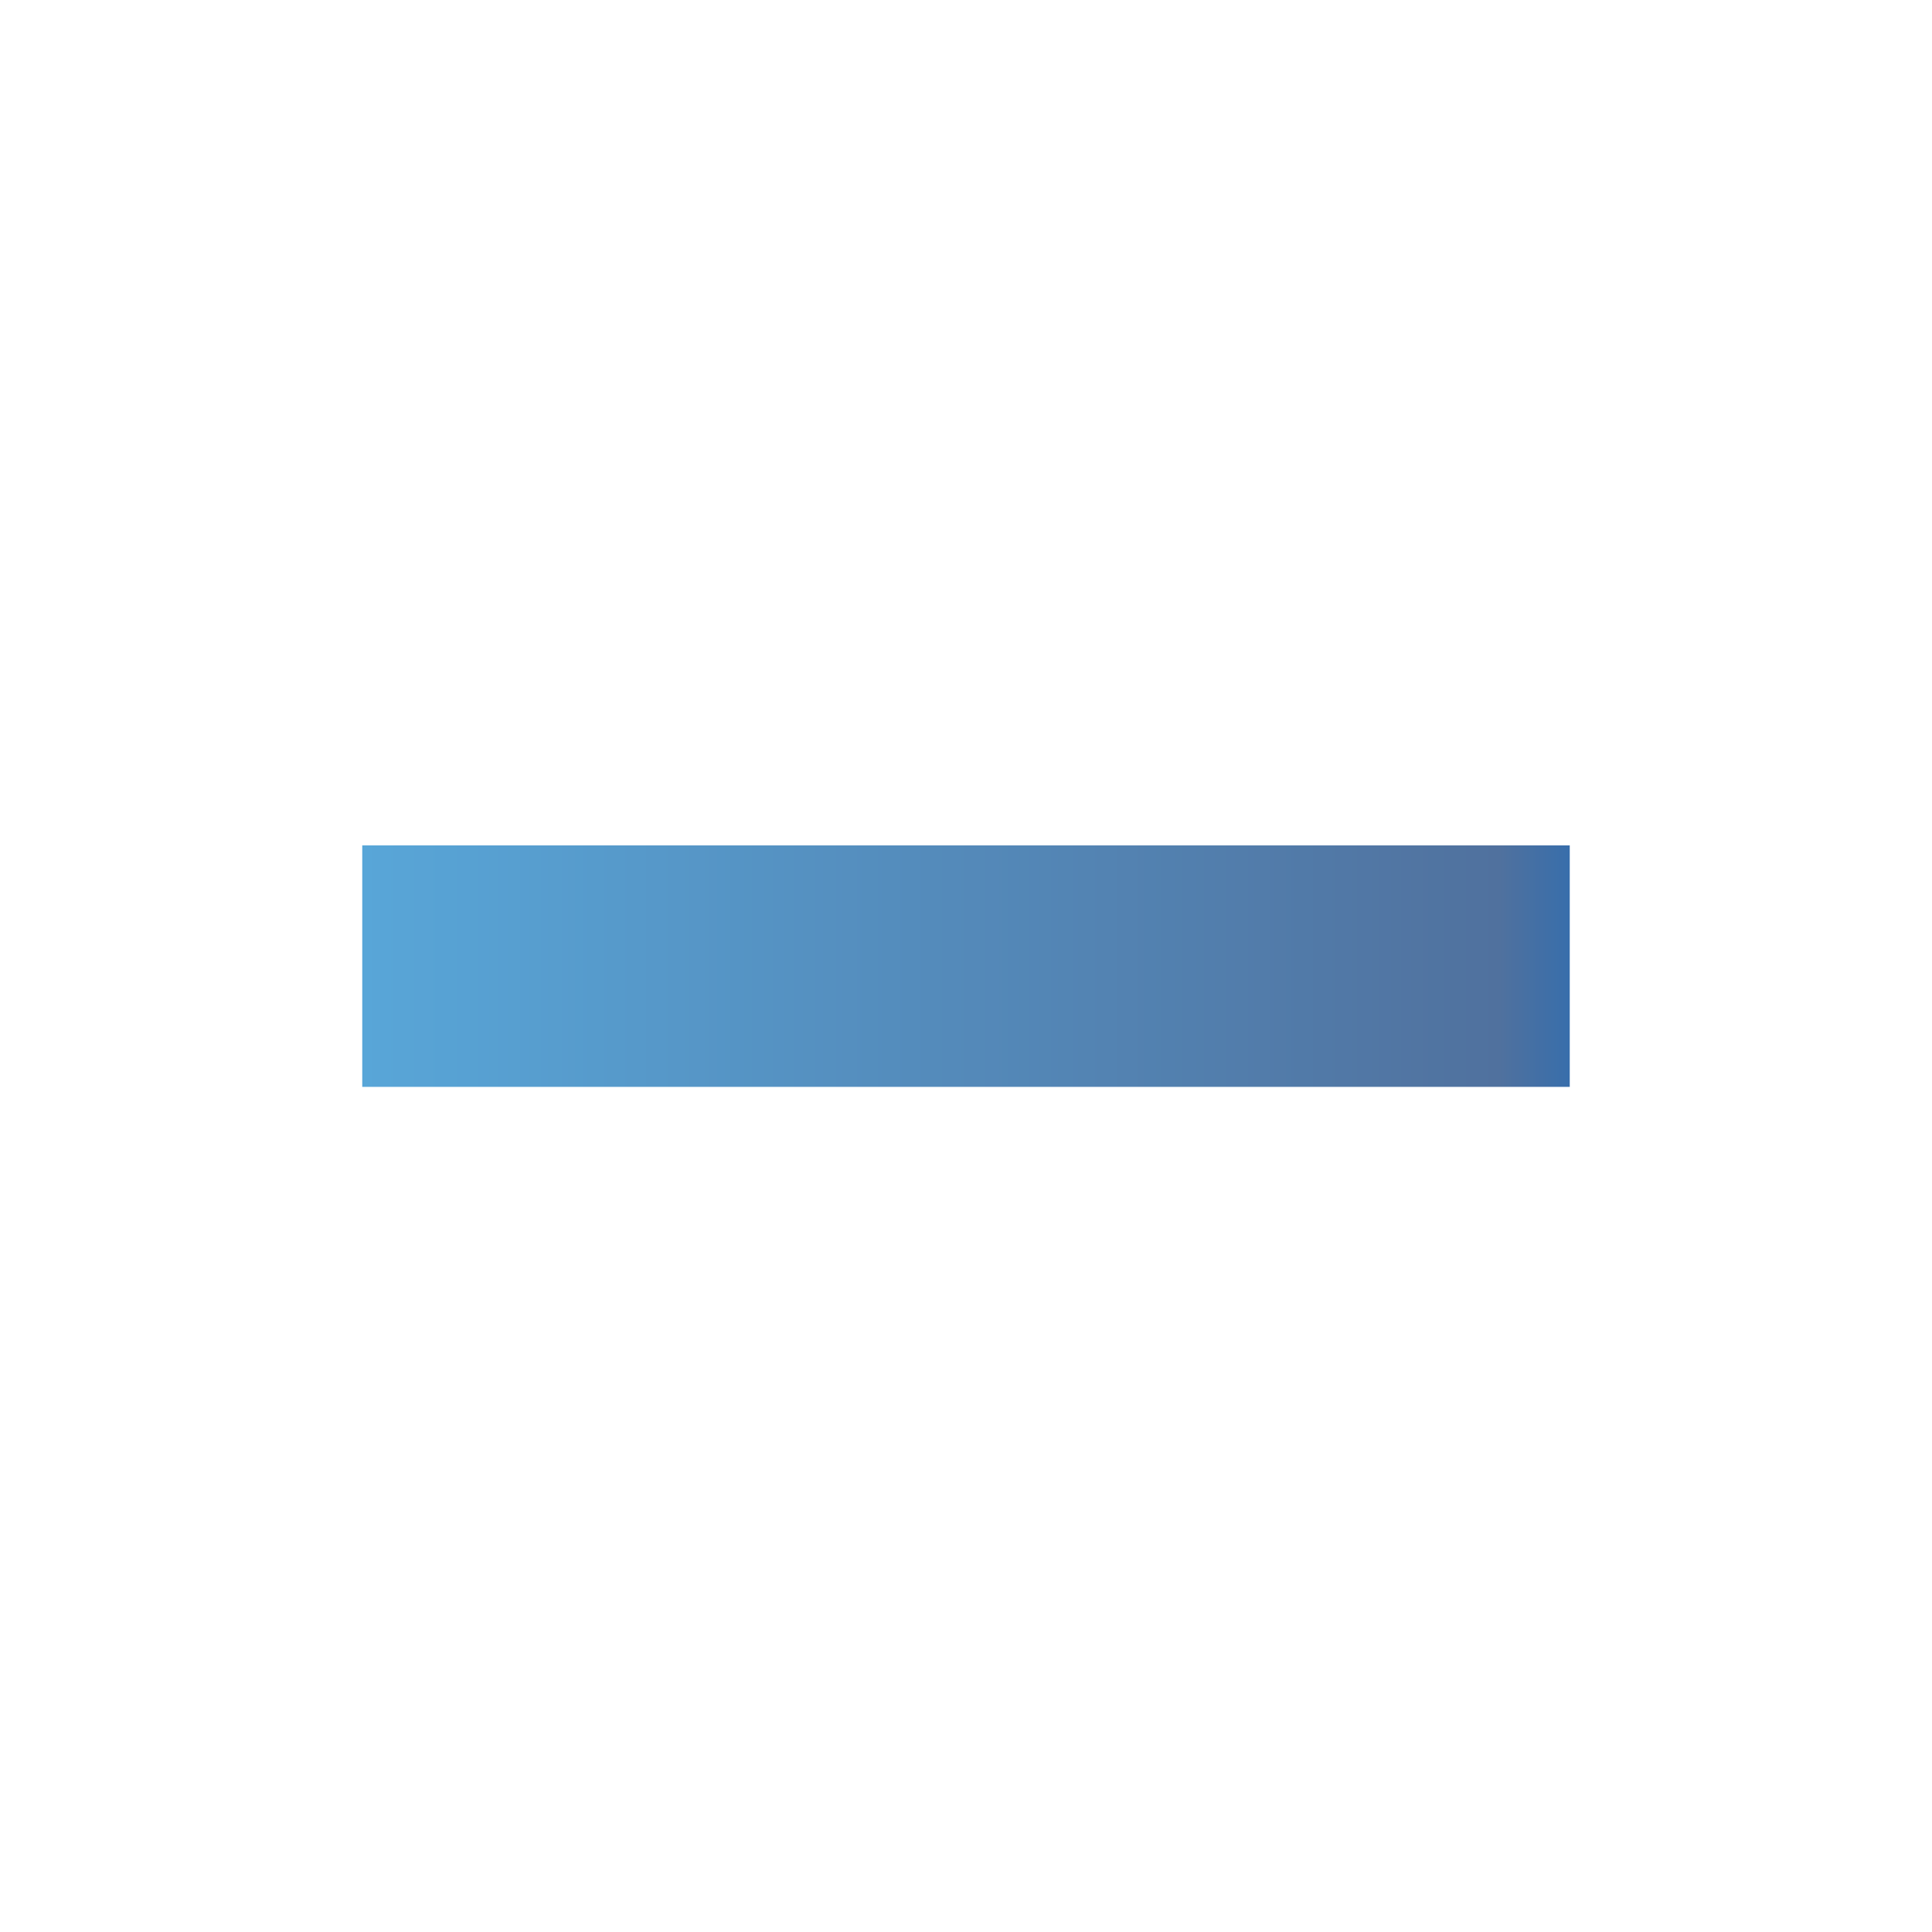 <?xml version="1.0" encoding="UTF-8" standalone="no"?>
<!-- Created with Inkscape (http://www.inkscape.org/) -->

<svg
   xmlns:dc="http://purl.org/dc/elements/1.1/"
   xmlns:cc="http://creativecommons.org/ns#"
   xmlns:rdf="http://www.w3.org/1999/02/22-rdf-syntax-ns#"
   xmlns:svg="http://www.w3.org/2000/svg"
   xmlns="http://www.w3.org/2000/svg"
   xmlns:xlink="http://www.w3.org/1999/xlink"
   xmlns:sodipodi="http://sodipodi.sourceforge.net/DTD/sodipodi-0.dtd"
   xmlns:inkscape="http://www.inkscape.org/namespaces/inkscape"
   id="svg7384"
   version="1.1"
   inkscape:version="0.48.3.1 r9886"
   height="16"
   sodipodi:docname="list-remove-symbolic.svg"
   width="16">
  <sodipodi:namedview
     inkscape:object-paths="true"
     inkscape:cy="11.739106"
     inkscape:current-layer="layer12"
     inkscape:window-width="1918"
     pagecolor="#555753"
     showborder="false"
     showguides="true"
     inkscape:snap-nodes="false"
     objecttolerance="10"
     showgrid="true"
     inkscape:object-nodes="true"
     inkscape:pageshadow="2"
     inkscape:guide-bbox="true"
     inkscape:window-x="0"
     inkscape:snap-bbox="true"
     bordercolor="#666666"
     id="namedview88"
     inkscape:window-maximized="1"
     inkscape:snap-global="true"
     inkscape:window-y="25"
     gridtolerance="10"
     inkscape:zoom="22.627417"
     inkscape:window-height="1011"
     borderopacity="1"
     guidetolerance="10"
     inkscape:snap-bbox-midpoints="false"
     inkscape:cx="10.787339"
     inkscape:bbox-paths="false"
     inkscape:snap-grids="true"
     inkscape:pageopacity="1"
     inkscape:snap-to-guides="true">
    <inkscape:grid
       visible="true"
       spacingx="1px"
       type="xygrid"
       spacingy="1px"
       id="grid4866"
       empspacing="2"
       enabled="true"
       snapvisiblegridlinesonly="true" />
  </sodipodi:namedview>
  <title
     id="title9167">Gnome Symbolic Icon Theme</title>
  <defs
     id="defs7386">
    <linearGradient
       inkscape:collect="always"
       xlink:href="#id9"
       id="linearGradient4169"
       x1="3"
       y1="8"
       x2="13"
       y2="8"
       gradientUnits="userSpaceOnUse"
       spreadMethod="reflect" />
    <linearGradient
       id="id9"
       gradientUnits="userSpaceOnUse"
       x1="77.762"
       y1="75.677"
       x2="229.189"
       y2="264.963">
      <stop
         offset="0"
         style="stop-color:#58A6D8"
         id="stop3151" />
      <stop
         id="stop4258"
         style="stop-color:#548bbb;stop-opacity:1;"
         offset="0.471" />
      <stop
         offset="0.941"
         style="stop-color:#50719E"
         id="stop3153" />
      <stop
         offset="1"
         style="stop-color:#386EAB"
         id="stop3155" />
    </linearGradient>
    <linearGradient
       inkscape:collect="always"
       xlink:href="#id9"
       id="linearGradient3073"
       x1="3"
       y1="8"
       x2="13"
       y2="8"
       gradientUnits="userSpaceOnUse"
       spreadMethod="reflect" />
    <linearGradient
       id="linearGradient3075"
       gradientUnits="userSpaceOnUse"
       x1="77.762"
       y1="75.677"
       x2="229.189"
       y2="264.963">
      <stop
         offset="0"
         style="stop-color:#58A6D8"
         id="stop3077" />
      <stop
         id="stop3079"
         style="stop-color:#548bbb;stop-opacity:1;"
         offset="0.471" />
      <stop
         offset="0.941"
         style="stop-color:#50719E"
         id="stop3081" />
      <stop
         offset="1"
         style="stop-color:#386EAB"
         id="stop3083" />
    </linearGradient>
    <linearGradient
       inkscape:collect="always"
       xlink:href="#id9"
       id="linearGradient3085"
       x1="3"
       y1="8"
       x2="13"
       y2="8"
       gradientUnits="userSpaceOnUse"
       spreadMethod="reflect" />
    <linearGradient
       id="linearGradient3087"
       gradientUnits="userSpaceOnUse"
       x1="77.762"
       y1="75.677"
       x2="229.189"
       y2="264.963">
      <stop
         offset="0"
         style="stop-color:#58A6D8"
         id="stop3089" />
      <stop
         id="stop3091"
         style="stop-color:#548bbb;stop-opacity:1;"
         offset="0.471" />
      <stop
         offset="0.941"
         style="stop-color:#50719E"
         id="stop3093" />
      <stop
         offset="1"
         style="stop-color:#386EAB"
         id="stop3095" />
    </linearGradient>
    <linearGradient
       inkscape:collect="always"
       xlink:href="#id9"
       id="linearGradient3097"
       x1="3"
       y1="8"
       x2="13"
       y2="8"
       gradientUnits="userSpaceOnUse"
       spreadMethod="reflect" />
    <linearGradient
       id="linearGradient3099"
       gradientUnits="userSpaceOnUse"
       x1="77.762"
       y1="75.677"
       x2="229.189"
       y2="264.963">
      <stop
         offset="0"
         style="stop-color:#58A6D8"
         id="stop3101" />
      <stop
         id="stop3103"
         style="stop-color:#548bbb;stop-opacity:1;"
         offset="0.471" />
      <stop
         offset="0.941"
         style="stop-color:#50719E"
         id="stop3105" />
      <stop
         offset="1"
         style="stop-color:#386EAB"
         id="stop3107" />
    </linearGradient>
    <linearGradient
       inkscape:collect="always"
       xlink:href="#id9"
       id="linearGradient3109"
       x1="3"
       y1="8"
       x2="13"
       y2="8"
       gradientUnits="userSpaceOnUse"
       spreadMethod="reflect" />
    <linearGradient
       id="linearGradient3111"
       gradientUnits="userSpaceOnUse"
       x1="77.762"
       y1="75.677"
       x2="229.189"
       y2="264.963">
      <stop
         offset="0"
         style="stop-color:#58A6D8"
         id="stop3113" />
      <stop
         id="stop3115"
         style="stop-color:#548bbb;stop-opacity:1;"
         offset="0.471" />
      <stop
         offset="0.941"
         style="stop-color:#50719E"
         id="stop3117" />
      <stop
         offset="1"
         style="stop-color:#386EAB"
         id="stop3119" />
    </linearGradient>
    <linearGradient
       inkscape:collect="always"
       xlink:href="#id9"
       id="linearGradient3121"
       x1="3"
       y1="8"
       x2="13"
       y2="8"
       gradientUnits="userSpaceOnUse"
       spreadMethod="reflect" />
    <linearGradient
       id="linearGradient3123"
       gradientUnits="userSpaceOnUse"
       x1="77.762"
       y1="75.677"
       x2="229.189"
       y2="264.963">
      <stop
         offset="0"
         style="stop-color:#58A6D8"
         id="stop3125" />
      <stop
         id="stop3127"
         style="stop-color:#548bbb;stop-opacity:1;"
         offset="0.471" />
      <stop
         offset="0.941"
         style="stop-color:#50719E"
         id="stop3129" />
      <stop
         offset="1"
         style="stop-color:#386EAB"
         id="stop3131" />
    </linearGradient>
    <linearGradient
       inkscape:collect="always"
       xlink:href="#id9"
       id="linearGradient3133"
       x1="3"
       y1="8"
       x2="13"
       y2="8"
       gradientUnits="userSpaceOnUse"
       spreadMethod="reflect" />
    <linearGradient
       id="linearGradient3135"
       gradientUnits="userSpaceOnUse"
       x1="77.762"
       y1="75.677"
       x2="229.189"
       y2="264.963">
      <stop
         offset="0"
         style="stop-color:#58A6D8"
         id="stop3137" />
      <stop
         id="stop3139"
         style="stop-color:#548bbb;stop-opacity:1;"
         offset="0.471" />
      <stop
         offset="0.941"
         style="stop-color:#50719E"
         id="stop3141" />
      <stop
         offset="1"
         style="stop-color:#386EAB"
         id="stop3143" />
    </linearGradient>
    <linearGradient
       inkscape:collect="always"
       xlink:href="#id9"
       id="linearGradient3145"
       x1="3"
       y1="8"
       x2="13"
       y2="8"
       gradientUnits="userSpaceOnUse"
       spreadMethod="reflect" />
    <linearGradient
       id="linearGradient3147"
       gradientUnits="userSpaceOnUse"
       x1="77.762"
       y1="75.677"
       x2="229.189"
       y2="264.963">
      <stop
         offset="0"
         style="stop-color:#58A6D8"
         id="stop3149" />
      <stop
         id="stop3152"
         style="stop-color:#548bbb;stop-opacity:1;"
         offset="0.471" />
      <stop
         offset="0.941"
         style="stop-color:#50719E"
         id="stop3154" />
      <stop
         offset="1"
         style="stop-color:#386EAB"
         id="stop3156" />
    </linearGradient>
    <linearGradient
       inkscape:collect="always"
       xlink:href="#id9"
       id="linearGradient3158"
       x1="3"
       y1="8"
       x2="13"
       y2="8"
       gradientUnits="userSpaceOnUse"
       spreadMethod="reflect" />
    <linearGradient
       id="linearGradient3160"
       gradientUnits="userSpaceOnUse"
       x1="77.762"
       y1="75.677"
       x2="229.189"
       y2="264.963">
      <stop
         offset="0"
         style="stop-color:#58A6D8"
         id="stop3162" />
      <stop
         id="stop3164"
         style="stop-color:#548bbb;stop-opacity:1;"
         offset="0.471" />
      <stop
         offset="0.941"
         style="stop-color:#50719E"
         id="stop3166" />
      <stop
         offset="1"
         style="stop-color:#386EAB"
         id="stop3168" />
    </linearGradient>
    <linearGradient
       inkscape:collect="always"
       xlink:href="#id9"
       id="linearGradient3170"
       x1="3"
       y1="8"
       x2="13"
       y2="8"
       gradientUnits="userSpaceOnUse"
       spreadMethod="reflect" />
    <linearGradient
       id="linearGradient3172"
       gradientUnits="userSpaceOnUse"
       x1="77.762"
       y1="75.677"
       x2="229.189"
       y2="264.963">
      <stop
         offset="0"
         style="stop-color:#58A6D8"
         id="stop3174" />
      <stop
         id="stop3176"
         style="stop-color:#548bbb;stop-opacity:1;"
         offset="0.471" />
      <stop
         offset="0.941"
         style="stop-color:#50719E"
         id="stop3178" />
      <stop
         offset="1"
         style="stop-color:#386EAB"
         id="stop3180" />
    </linearGradient>
    <linearGradient
       y2="8"
       x2="13"
       y1="8"
       x1="3"
       spreadMethod="reflect"
       gradientUnits="userSpaceOnUse"
       id="linearGradient3192"
       xlink:href="#id9"
       inkscape:collect="always" />
    <linearGradient
       y2="8"
       x2="13"
       y1="8"
       x1="3"
       spreadMethod="reflect"
       gradientUnits="userSpaceOnUse"
       id="linearGradient3194"
       xlink:href="#id9"
       inkscape:collect="always" />
    <linearGradient
       y2="8"
       x2="13"
       y1="8"
       x1="3"
       spreadMethod="reflect"
       gradientUnits="userSpaceOnUse"
       id="linearGradient3196"
       xlink:href="#id9"
       inkscape:collect="always" />
    <linearGradient
       y2="8"
       x2="13"
       y1="8"
       x1="3"
       spreadMethod="reflect"
       gradientUnits="userSpaceOnUse"
       id="linearGradient3198"
       xlink:href="#id9"
       inkscape:collect="always" />
    <linearGradient
       y2="8"
       x2="13"
       y1="8"
       x1="3"
       spreadMethod="reflect"
       gradientUnits="userSpaceOnUse"
       id="linearGradient3200"
       xlink:href="#id9"
       inkscape:collect="always" />
    <linearGradient
       y2="8"
       x2="13"
       y1="8"
       x1="3"
       spreadMethod="reflect"
       gradientUnits="userSpaceOnUse"
       id="linearGradient3202"
       xlink:href="#id9"
       inkscape:collect="always" />
    <linearGradient
       y2="8"
       x2="13"
       y1="8"
       x1="3"
       spreadMethod="reflect"
       gradientUnits="userSpaceOnUse"
       id="linearGradient3204"
       xlink:href="#id9"
       inkscape:collect="always" />
    <linearGradient
       y2="8"
       x2="13"
       y1="8"
       x1="3"
       spreadMethod="reflect"
       gradientUnits="userSpaceOnUse"
       id="linearGradient3206"
       xlink:href="#id9"
       inkscape:collect="always" />
    <linearGradient
       y2="8"
       x2="13"
       y1="8"
       x1="3"
       spreadMethod="reflect"
       gradientUnits="userSpaceOnUse"
       id="linearGradient3208"
       xlink:href="#id9"
       inkscape:collect="always" />
    <linearGradient
       y2="8"
       x2="13"
       y1="8"
       x1="3"
       spreadMethod="reflect"
       gradientUnits="userSpaceOnUse"
       id="linearGradient3210"
       xlink:href="#id9"
       inkscape:collect="always" />
  </defs>
  <g
     transform="translate(-40,-726)"
     inkscape:groupmode="layer"
     id="layer9"
     inkscape:label="status"
     style="display:inline" />
  <g
     transform="translate(-40,-726)"
     inkscape:groupmode="layer"
     id="layer10"
     inkscape:label="devices" />
  <g
     transform="translate(-40,-726)"
     inkscape:groupmode="layer"
     id="layer11"
     inkscape:label="apps" />
  <g
     transform="translate(-40,-726)"
     inkscape:groupmode="layer"
     id="layer12"
     inkscape:label="actions">
    <g
       id="g4152"
       transform="matrix(1,0,0,1,40,726.001)"
       style="fill:url(#linearGradient3210);fill-opacity:1">
      <g
         style="fill:url(#linearGradient3192);fill-opacity:1;display:inline"
         inkscape:label="status"
         id="layer9-9"
         transform="translate(-40,-726)" />
      <g
         inkscape:label="devices"
         id="layer10-6"
         transform="translate(-40,-726)"
         style="fill:url(#linearGradient3194);fill-opacity:1" />
      <g
         inkscape:label="apps"
         id="layer11-9"
         transform="translate(-40,-726)"
         style="fill:url(#linearGradient3196);fill-opacity:1" />
      <g
         inkscape:label="actions"
         id="layer12-2"
         transform="translate(-40,-726)"
         style="fill:url(#linearGradient3200);fill-opacity:1">
        <rect
           style="color:#bebebe;fill:url(#linearGradient3198);fill-opacity:1;stroke:none;stroke-width:1;marker:none;visibility:visible;display:inline;overflow:visible"
           width="10"
           inkscape:label="a"
           height="2"
           id="rect31984-1"
           y="733"
           x="43" />
      </g>
      <g
         inkscape:label="places"
         id="layer13-6"
         transform="translate(-40,-726)"
         style="fill:url(#linearGradient3202);fill-opacity:1" />
      <g
         inkscape:label="mimetypes"
         id="layer14-0"
         transform="translate(-40,-726)"
         style="fill:url(#linearGradient3204);fill-opacity:1" />
      <g
         style="fill:url(#linearGradient3206);fill-opacity:1;display:inline"
         inkscape:label="emblems"
         id="layer15-0"
         transform="translate(-40,-726)" />
      <g
         style="fill:url(#linearGradient3208);fill-opacity:1;display:inline"
         inkscape:label="categories"
         id="g4953-2"
         transform="translate(-40,-726)" />
    </g>
  </g>
  <g
     transform="translate(-40,-726)"
     inkscape:groupmode="layer"
     id="layer13"
     inkscape:label="places" />
  <g
     transform="translate(-40,-726)"
     inkscape:groupmode="layer"
     id="layer14"
     inkscape:label="mimetypes" />
  <g
     transform="translate(-40,-726)"
     inkscape:groupmode="layer"
     id="layer15"
     inkscape:label="emblems"
     style="display:inline" />
  <g
     transform="translate(-40,-726)"
     inkscape:groupmode="layer"
     id="g4953"
     inkscape:label="categories"
     style="display:inline" />
</svg>
